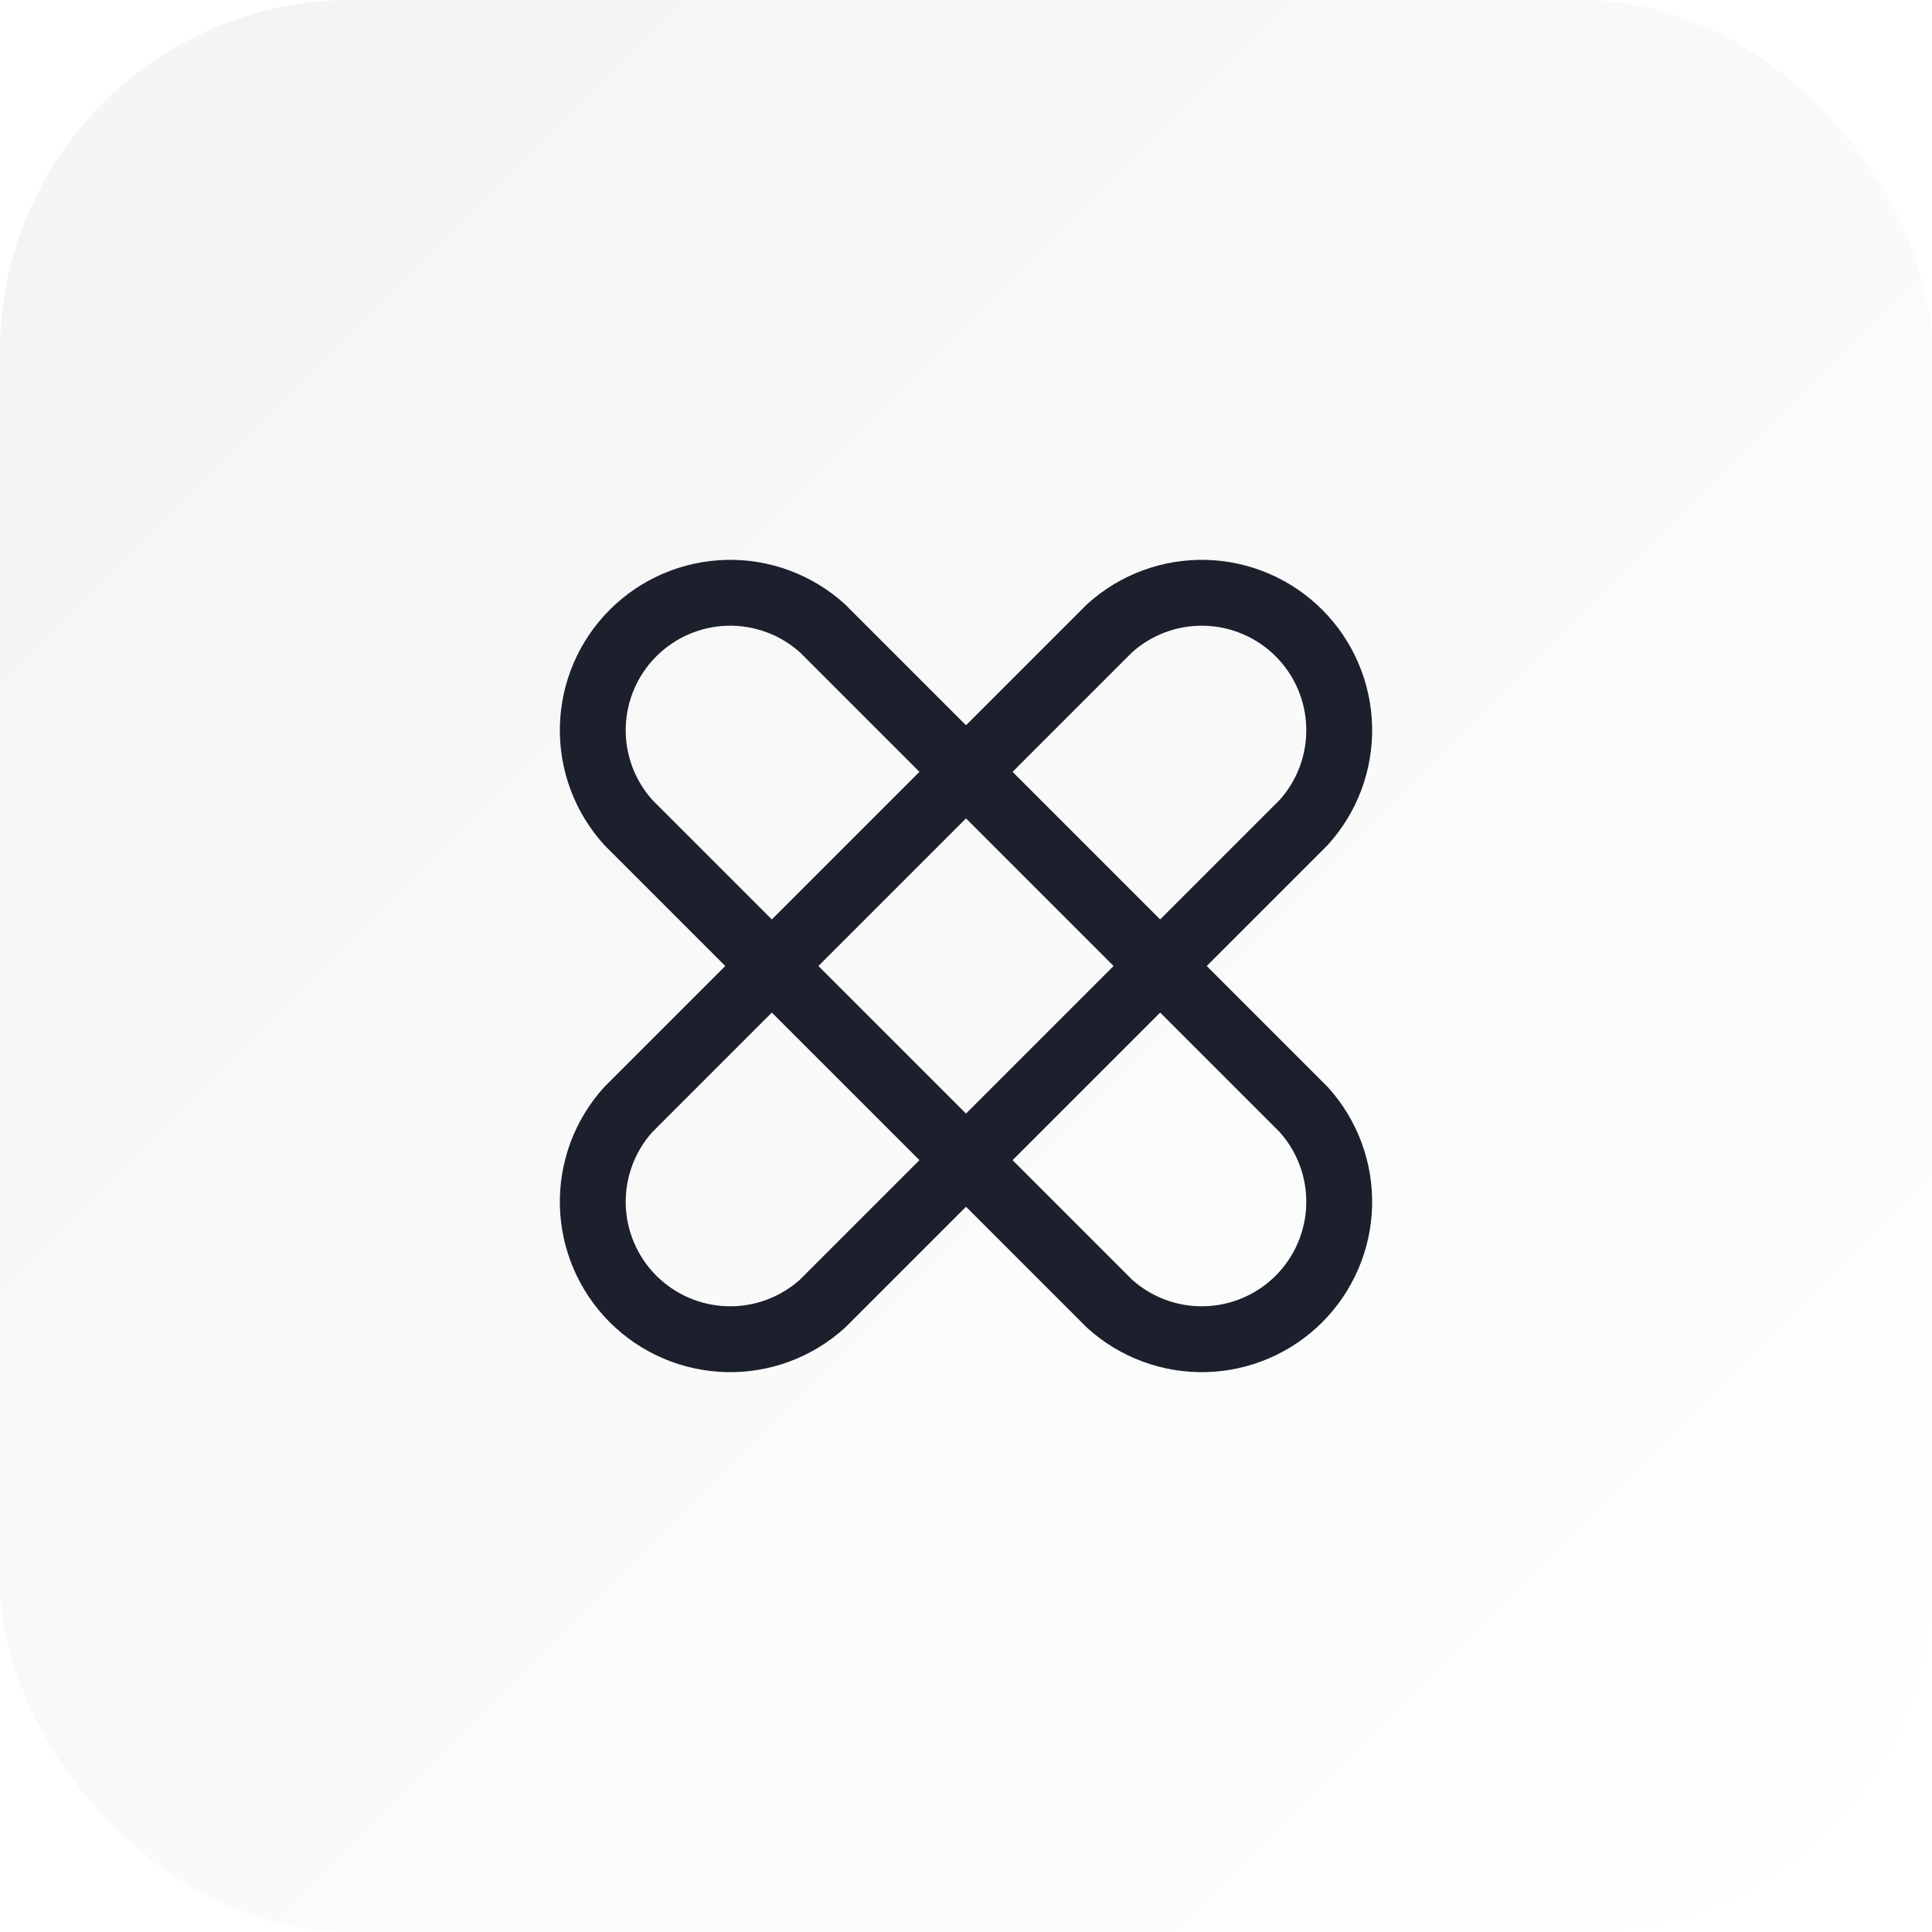 <svg width="44" height="44" viewBox="0 0 44 44" fill="none" xmlns="http://www.w3.org/2000/svg">
<rect width="44" height="44" rx="8" fill="url(#paint0_linear_5145_24902)"/>
<path d="M14.311 18.733C13.771 18.137 13.481 17.357 13.501 16.553C13.521 15.75 13.849 14.985 14.417 14.417C14.985 13.849 15.75 13.521 16.553 13.501C17.357 13.481 18.137 13.771 18.733 14.311L29.689 25.267C30.229 25.863 30.519 26.643 30.499 27.447C30.479 28.25 30.151 29.015 29.583 29.583C29.015 30.151 28.25 30.479 27.447 30.499C26.643 30.519 25.863 30.229 25.267 29.689L14.311 18.733Z" stroke="#1B202C" stroke-width="1.5" stroke-linecap="round" stroke-linejoin="round"/>
<path d="M25.267 14.311C25.863 13.771 26.643 13.481 27.447 13.501C28.25 13.521 29.015 13.849 29.583 14.417C30.151 14.985 30.479 15.75 30.499 16.553C30.519 17.357 30.229 18.137 29.689 18.733L18.733 29.689C18.137 30.229 17.357 30.519 16.553 30.499C15.75 30.479 14.985 30.151 14.417 29.583C13.849 29.015 13.521 28.25 13.501 27.447C13.481 26.643 13.771 25.863 14.311 25.267L25.267 14.311Z" stroke="#1B202C" stroke-width="1.5" stroke-linecap="round" stroke-linejoin="round"/>
<defs>
<linearGradient id="paint0_linear_5145_24902" x1="0" y1="0" x2="44" y2="44" gradientUnits="userSpaceOnUse">
<stop stop-color="#1B202C" stop-opacity="0.05"/>
<stop offset="1" stop-color="#1B202C" stop-opacity="0"/>
</linearGradient>
</defs>
</svg>

